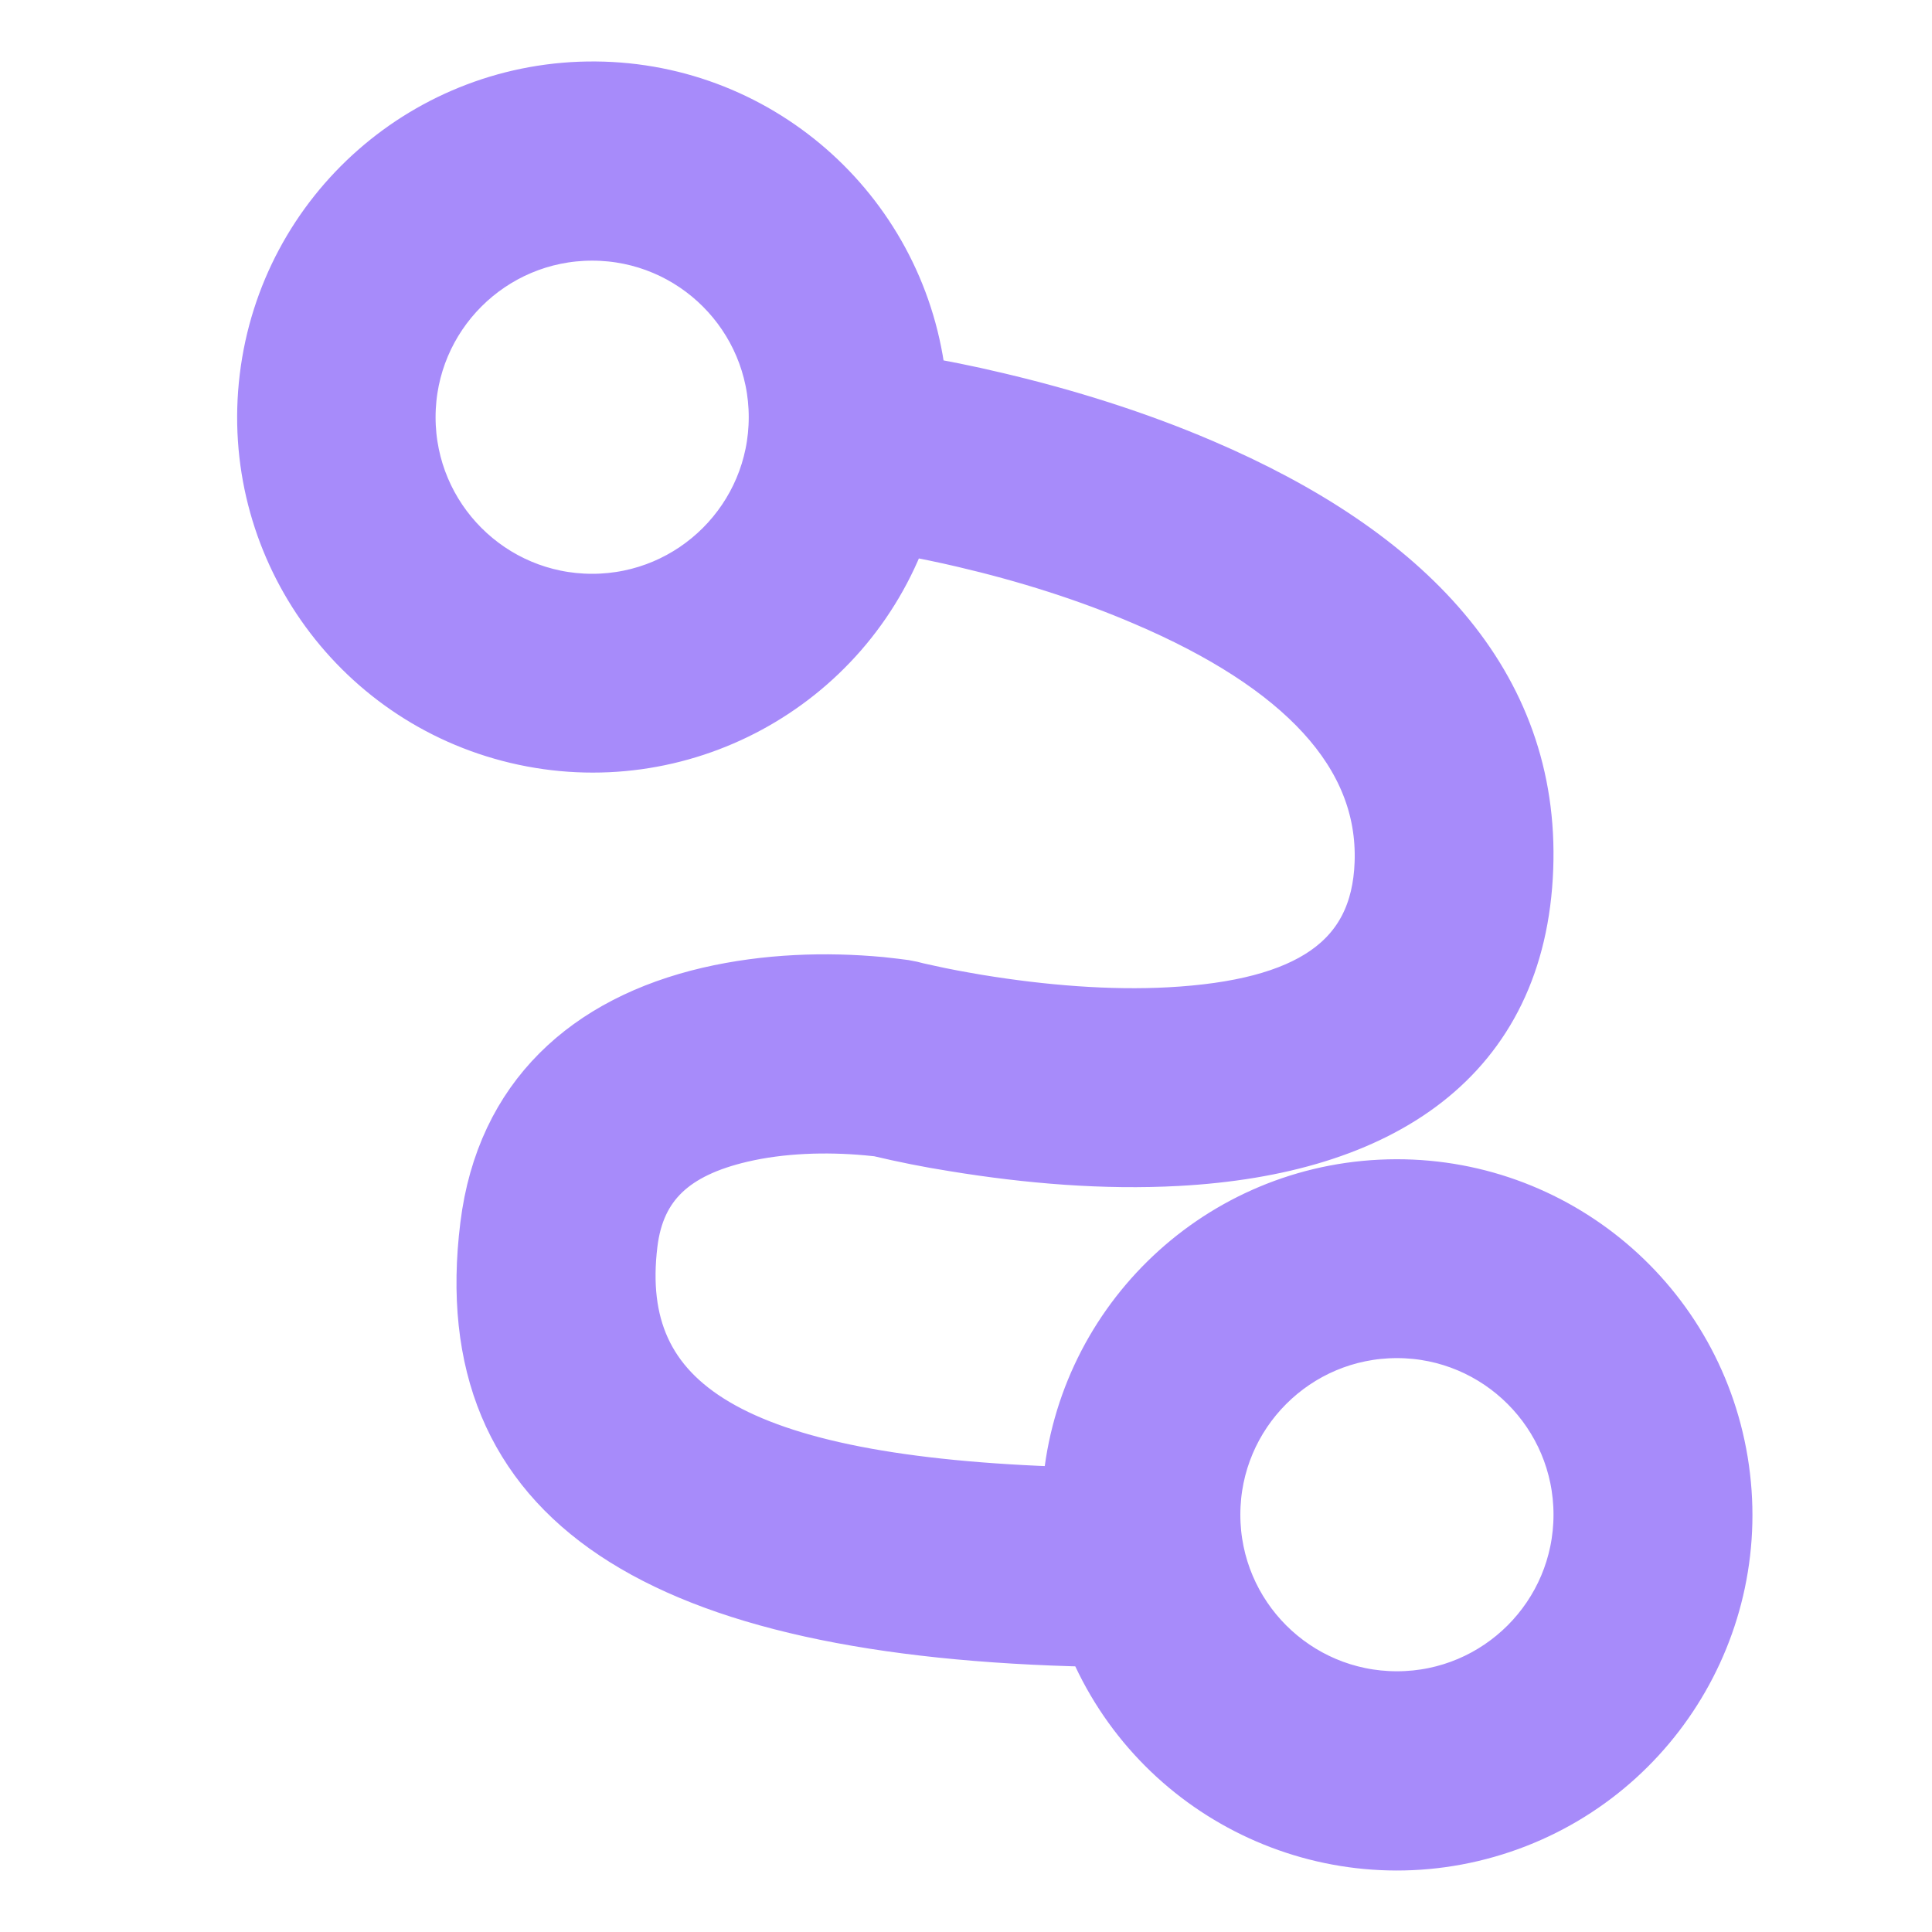 <svg width="22" height="22" viewBox="0 0 22 22" fill="none" xmlns="http://www.w3.org/2000/svg">
<path d="M19.605 16.64C19.295 14.76 17.625 13.412 15.722 13.505C13.819 13.597 12.289 15.105 12.167 17.005C8.328 16.885 6.966 15.988 7.188 14.162C7.271 13.48 7.683 13.115 8.441 12.937C8.901 12.829 9.411 12.815 9.874 12.857C9.916 12.862 9.961 12.865 10.004 12.87C10.286 12.937 10.574 12.995 10.861 13.04C11.714 13.18 12.582 13.25 13.407 13.205C15.727 13.08 17.307 12.057 17.387 9.887C17.465 7.784 16.02 6.293 13.689 5.296C12.942 4.976 12.149 4.728 11.356 4.541C10.999 4.456 10.699 4.398 10.476 4.361C10.279 2.463 8.689 1.015 6.781 1C4.873 0.985 3.258 2.403 3.028 4.298C2.798 6.193 4.028 7.956 5.883 8.396C7.738 8.836 9.631 7.814 10.276 6.018C10.511 6.061 10.744 6.108 10.976 6.163C11.681 6.328 12.387 6.549 13.037 6.829C14.805 7.584 15.77 8.581 15.725 9.827C15.685 10.942 14.884 11.457 13.319 11.542C12.632 11.579 11.879 11.519 11.136 11.397C10.929 11.362 10.739 11.327 10.571 11.289C10.474 11.269 10.406 11.252 10.376 11.244L10.299 11.229C10.244 11.222 10.151 11.209 10.031 11.197C9.406 11.139 8.729 11.159 8.068 11.312C6.688 11.634 5.721 12.492 5.54 13.957C5.148 17.113 7.506 18.576 12.442 18.68C13.169 20.441 15.102 21.378 16.932 20.856C18.765 20.333 19.915 18.52 19.605 16.64ZM6.743 6.834C5.593 6.834 4.66 5.901 4.66 4.751C4.66 3.601 5.593 2.668 6.743 2.668C7.893 2.668 8.826 3.601 8.826 4.751C8.826 5.901 7.893 6.834 6.743 6.834ZM15.907 19.331C14.757 19.331 13.824 18.398 13.824 17.248C13.824 16.098 14.757 15.165 15.907 15.165C17.057 15.165 17.99 16.098 17.99 17.248C17.99 18.398 17.057 19.331 15.907 19.331Z" fill="url(#paint0_linear_451_3278)" stroke="url(#paint1_linear_451_3278)" stroke-width="0.6"/>
<defs>
<linearGradient id="paint0_linear_451_3278" x1="11.328" y1="21" x2="11.328" y2="1" gradientUnits="userSpaceOnUse">
<stop stop-color="#a78bfa"/>
<stop offset="1" stop-color="#a78bfa"/>
</linearGradient>
<linearGradient id="paint1_linear_451_3278" x1="11.328" y1="21" x2="11.328" y2="1" gradientUnits="userSpaceOnUse">
<stop stop-color="#a78bfa"/>
<stop offset="1" stop-color="#a78bfa"/>
</linearGradient>
</defs>
</svg>
